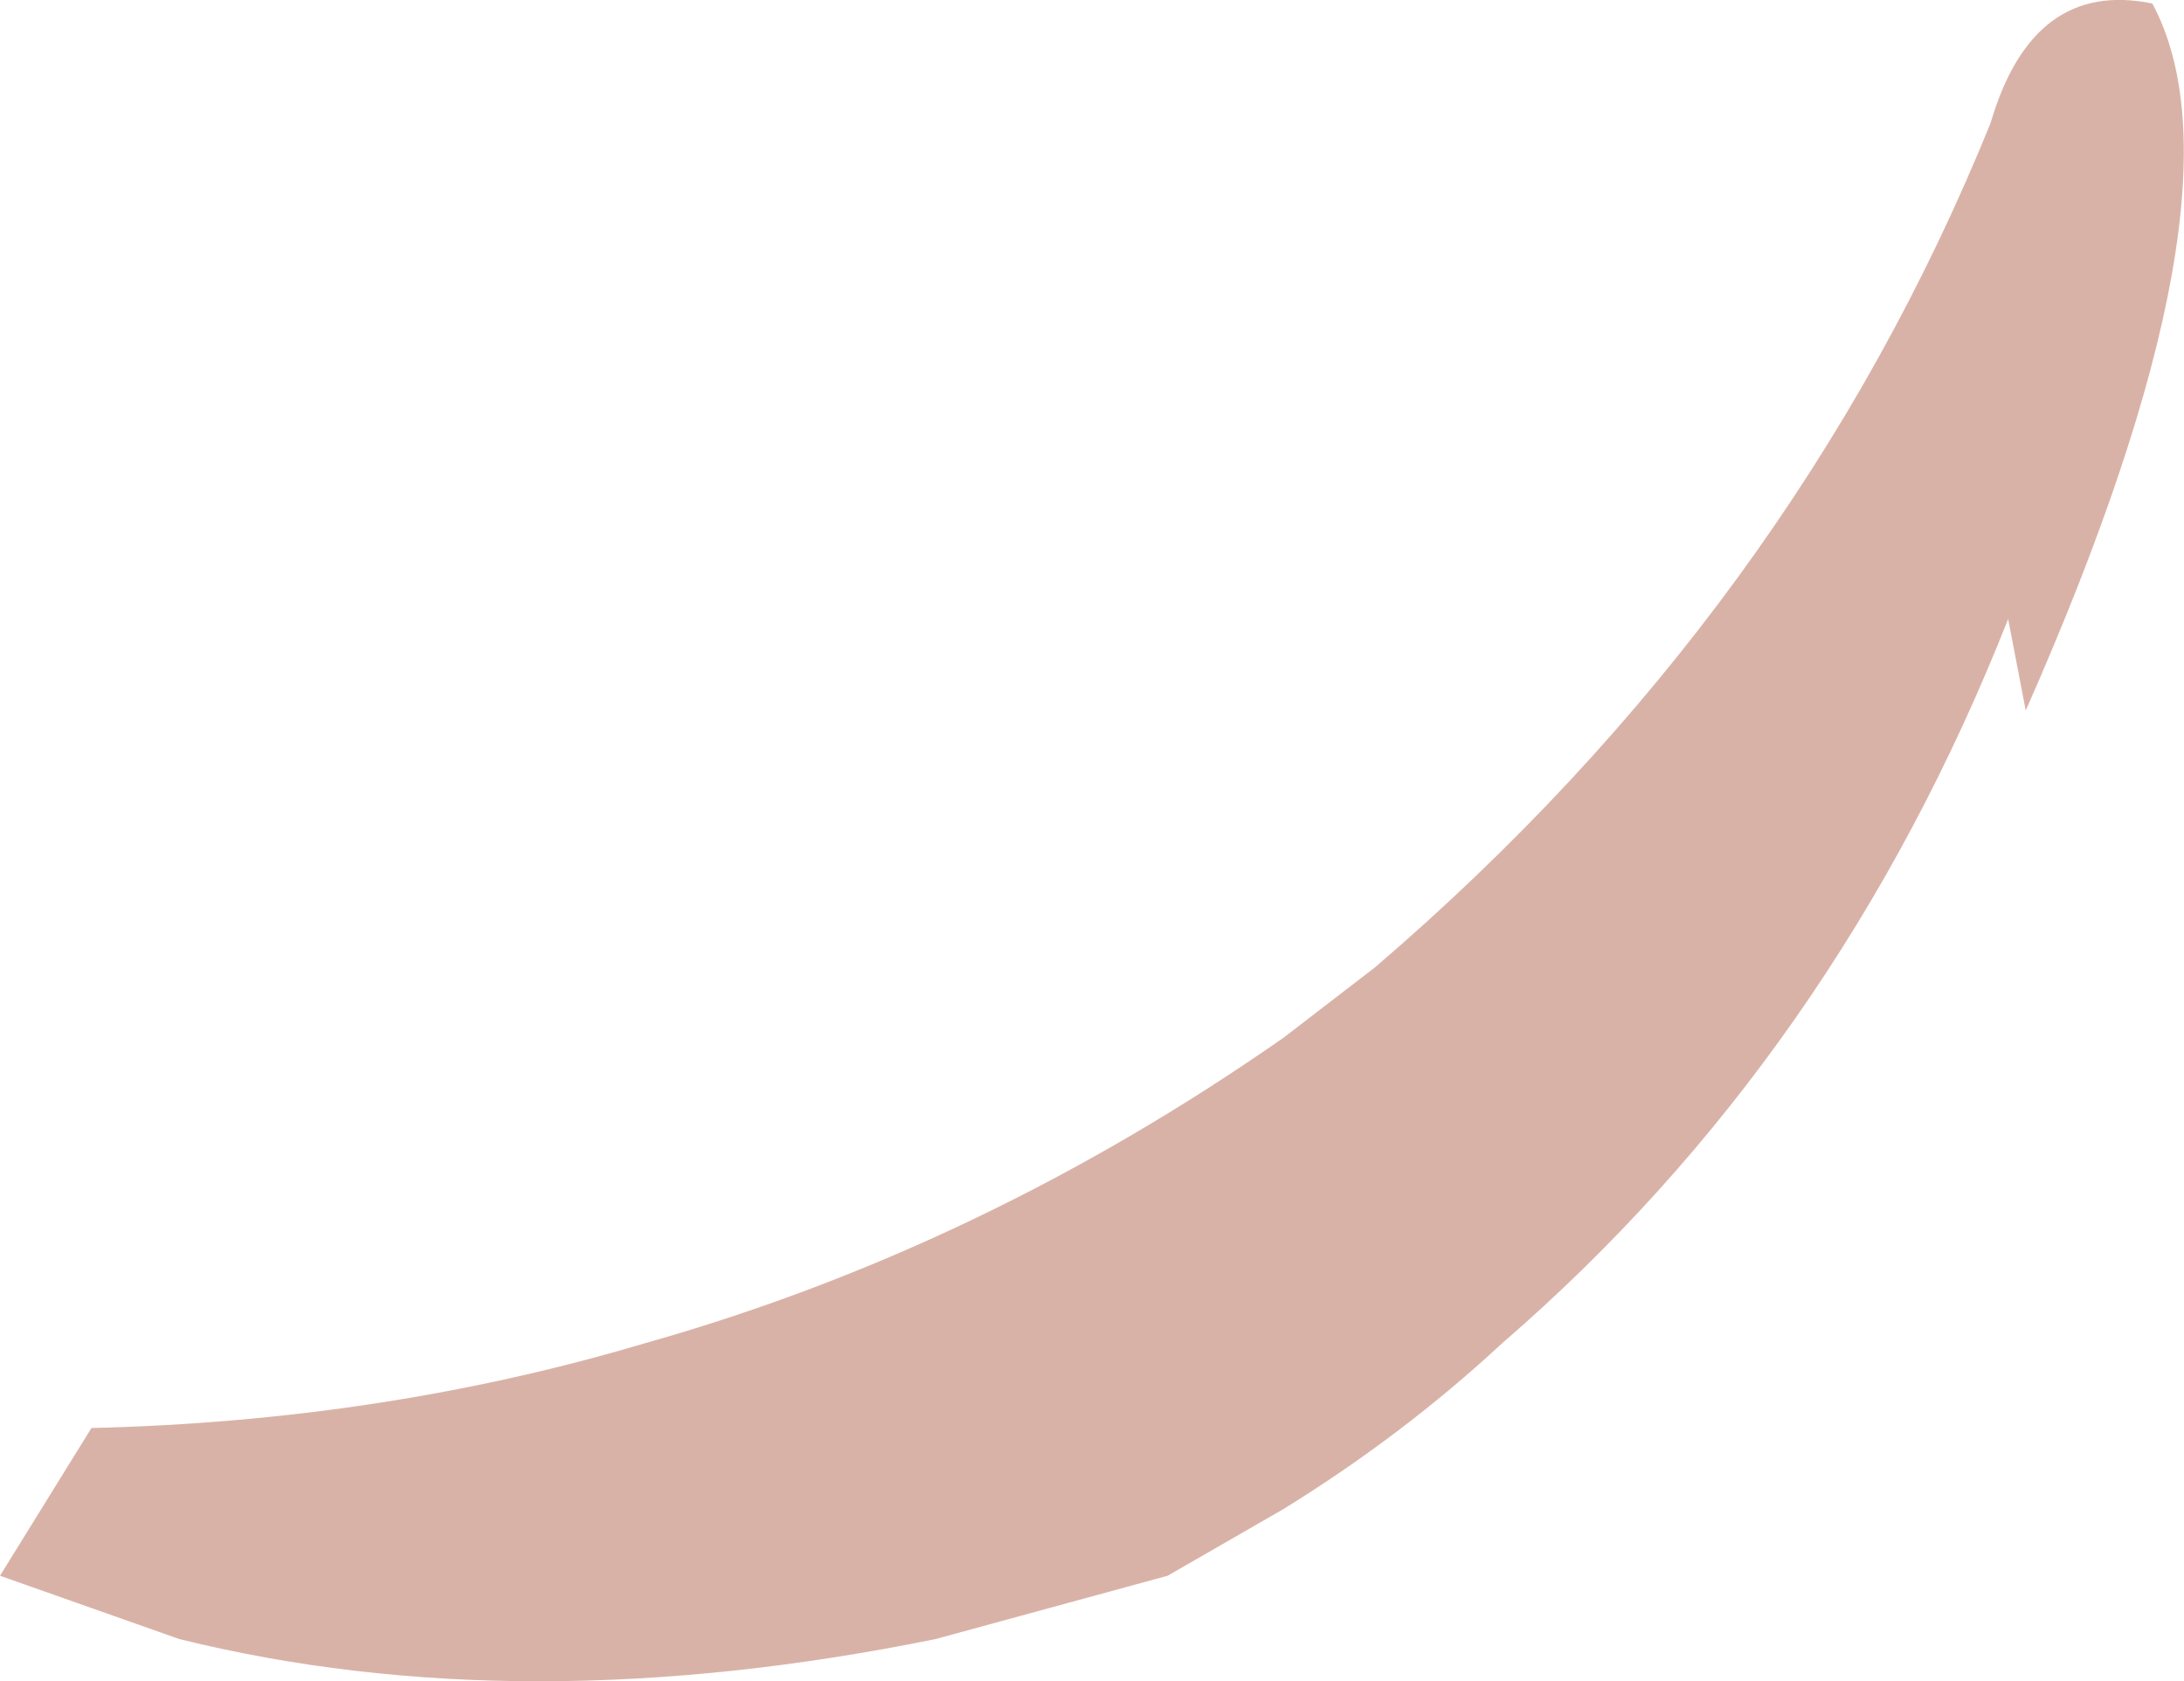 <?xml version="1.0" encoding="UTF-8" standalone="no"?>
<svg xmlns:ffdec="https://www.free-decompiler.com/flash" xmlns:xlink="http://www.w3.org/1999/xlink" ffdec:objectType="shape" height="23.9px" width="31.05px" xmlns="http://www.w3.org/2000/svg">
  <g transform="matrix(1.0, 0.0, 0.0, 1.0, 26.85, -2.4)">
    <path d="M1.95 12.5 L1.7 11.2 Q-0.75 17.4 -5.5 21.5 -6.9 22.8 -8.6 23.85 L-10.25 24.8 -13.55 25.7 Q-19.45 26.9 -24.3 25.7 L-26.85 24.8 -25.55 22.7 Q-21.4 22.6 -17.7 21.5 -12.9 20.15 -8.6 17.15 L-7.3 16.15 Q-1.35 11.05 1.45 4.15 2.05 2.1 3.75 2.45 5.2 5.15 1.95 12.5" fill="#d9b2a7" fill-rule="evenodd" stroke="none"/>
  </g>
</svg>
